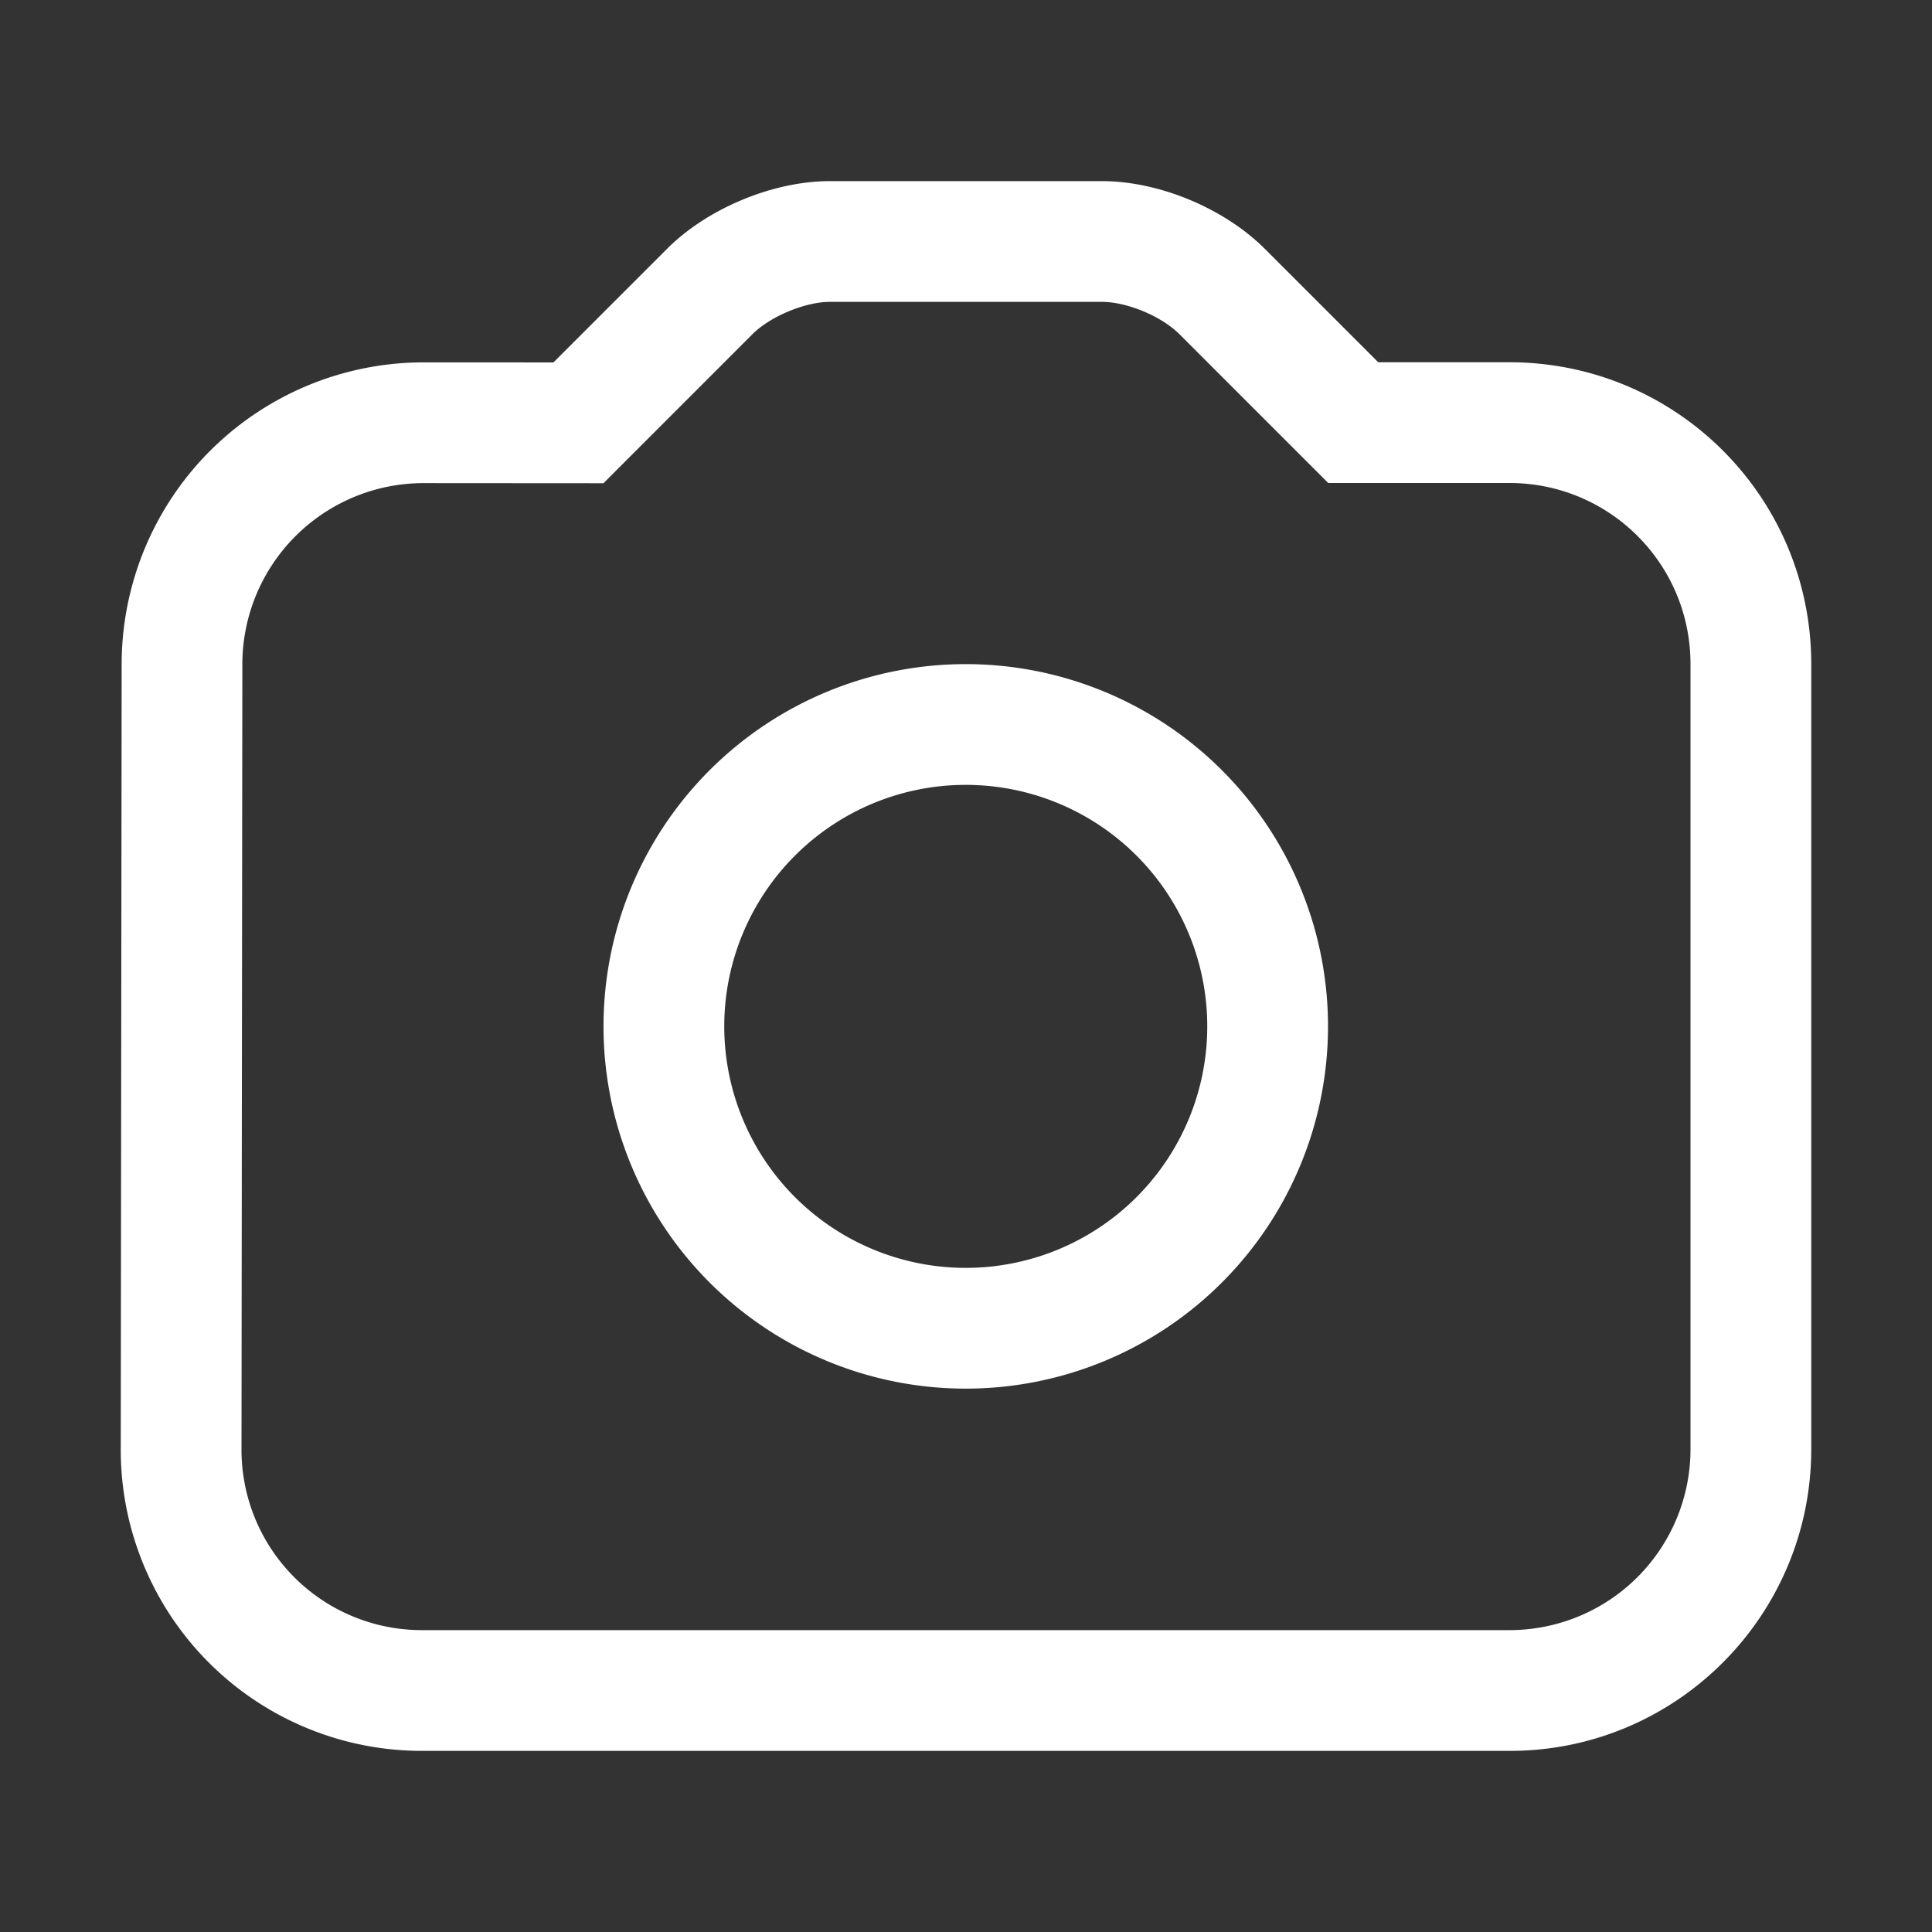 <svg xmlns="http://www.w3.org/2000/svg" width="32" height="32" viewBox="0 0 32 32">
    <rect x="0" y="0" width="32" height="32" fill="#333333" stroke="none"/>
    <g fill="none" fill-rule="evenodd">
        <path d="M0 0h32v32H0z" opacity=".5"/>
        <path fill="#FFF" fill-rule="nonzero" d="M9.167 6.003l1.88-1.88C11.714 3.453 12.802 3 13.744 3h4.507c.947 0 2.025.449 2.699 1.122L22.828 6H25c2.763 0 5 2.233 5 5v13c0 2.76-2.235 5-4.992 5H6.988A4.987 4.987 0 0 1 2 23.998l.015-13a5.002 5.002 0 0 1 5.01-4.996l2.142.001zM6.988 27h18.02A2.998 2.998 0 0 0 28 24V11c0-1.664-1.343-3-3-3h-3l-2.464-2.464c-.3-.3-.87-.536-1.284-.536h-4.507c-.408 0-.988.24-1.284.537L9.995 8.004l-2.97-.002A3.002 3.002 0 0 0 4.014 11L4 24a2.987 2.987 0 0 0 2.988 3zm9.008-4a6 6 0 1 1 0-12 6 6 0 0 1 0 12zm0-2a4 4 0 1 0 0-8 4 4 0 0 0 0 8z"/>
    </g>
</svg>
